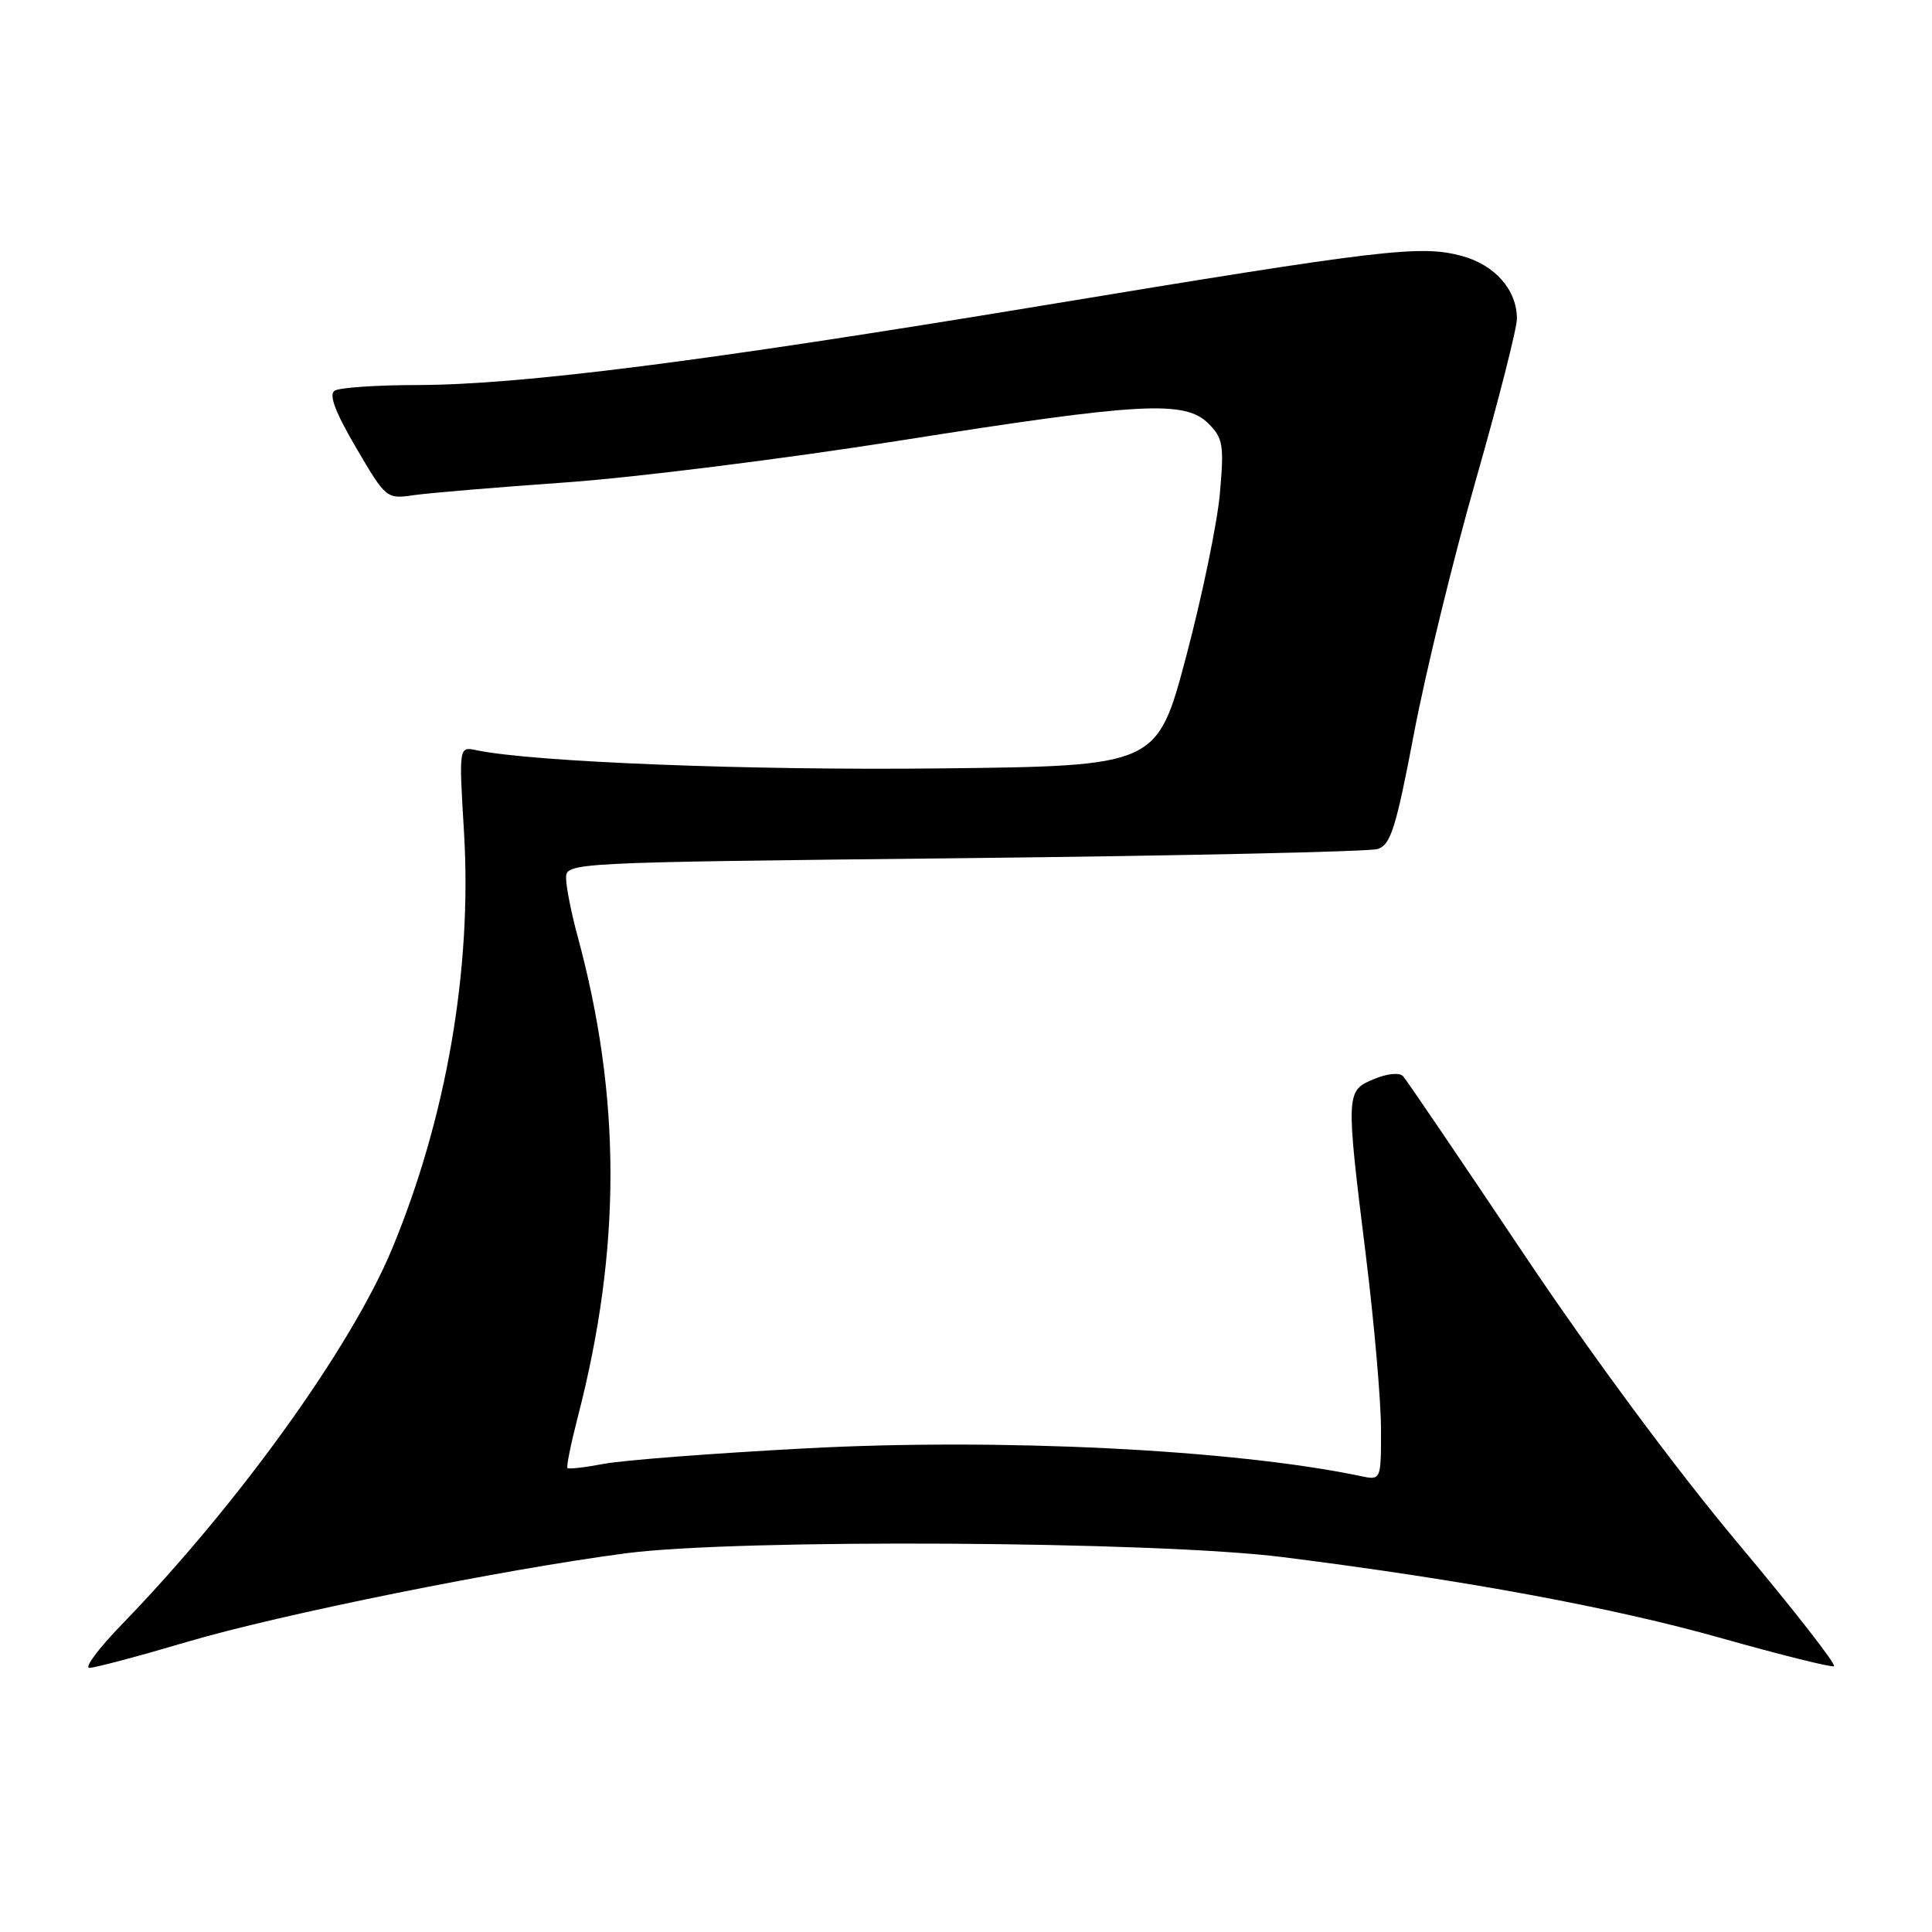 <?xml version="1.0" encoding="UTF-8" standalone="no"?>
<!DOCTYPE svg PUBLIC "-//W3C//DTD SVG 1.1//EN" "http://www.w3.org/Graphics/SVG/1.1/DTD/svg11.dtd" >
<svg xmlns="http://www.w3.org/2000/svg" xmlns:xlink="http://www.w3.org/1999/xlink" version="1.1" viewBox="0 0 256 256">
 <g >
 <path fill="currentColor"
d=" M 24.82 217.55 C 37.07 213.92 66.84 207.92 83.00 205.81 C 97.83 203.88 153.21 204.20 170.00 206.33 C 194.04 209.36 213.77 213.01 228.18 217.09 C 235.94 219.28 242.61 220.94 243.01 220.79 C 243.40 220.63 237.68 213.30 230.30 204.50 C 222.20 194.85 210.88 179.57 201.80 166.00 C 193.51 153.62 186.37 143.10 185.92 142.61 C 185.45 142.09 183.83 142.24 182.06 142.98 C 178.32 144.53 178.31 144.75 181.00 166.50 C 182.09 175.30 182.98 185.57 182.99 189.33 C 183.00 196.16 183.00 196.16 180.25 195.58 C 163.47 192.07 132.52 190.53 106.68 191.92 C 94.48 192.57 82.47 193.49 80.00 193.97 C 77.53 194.44 75.36 194.69 75.19 194.52 C 75.03 194.36 75.63 191.37 76.53 187.88 C 82.35 165.43 82.34 145.44 76.52 124.00 C 75.70 120.97 75.02 117.55 75.01 116.39 C 75.00 114.28 75.00 114.28 127.75 113.71 C 156.76 113.39 181.41 112.85 182.53 112.50 C 184.27 111.97 184.97 109.76 187.36 97.19 C 188.89 89.11 192.59 73.96 195.58 63.52 C 198.56 53.08 201.00 43.50 201.00 42.24 C 201.00 38.41 198.09 35.10 193.68 33.91 C 188.20 32.44 183.29 33.02 138.00 40.51 C 93.14 47.92 68.98 50.99 55.30 51.02 C 49.91 51.02 44.98 51.36 44.34 51.77 C 43.54 52.28 44.42 54.60 47.18 59.32 C 51.14 66.08 51.22 66.14 54.84 65.61 C 56.85 65.32 65.92 64.56 75.00 63.92 C 84.08 63.28 103.98 60.79 119.22 58.38 C 151.22 53.32 157.01 53.01 160.14 56.14 C 162.06 58.06 162.21 58.98 161.64 65.39 C 161.30 69.30 159.28 79.03 157.17 87.00 C 153.32 101.50 153.32 101.50 124.41 101.82 C 99.28 102.10 70.59 100.97 63.15 99.41 C 60.80 98.91 60.80 98.91 61.48 110.21 C 62.58 128.33 59.15 148.16 51.94 165.50 C 46.48 178.61 31.54 199.36 16.14 215.25 C 13.07 218.41 11.14 221.00 11.85 221.00 C 12.56 221.00 18.40 219.45 24.82 217.55 Z "/>
</g>
</svg>